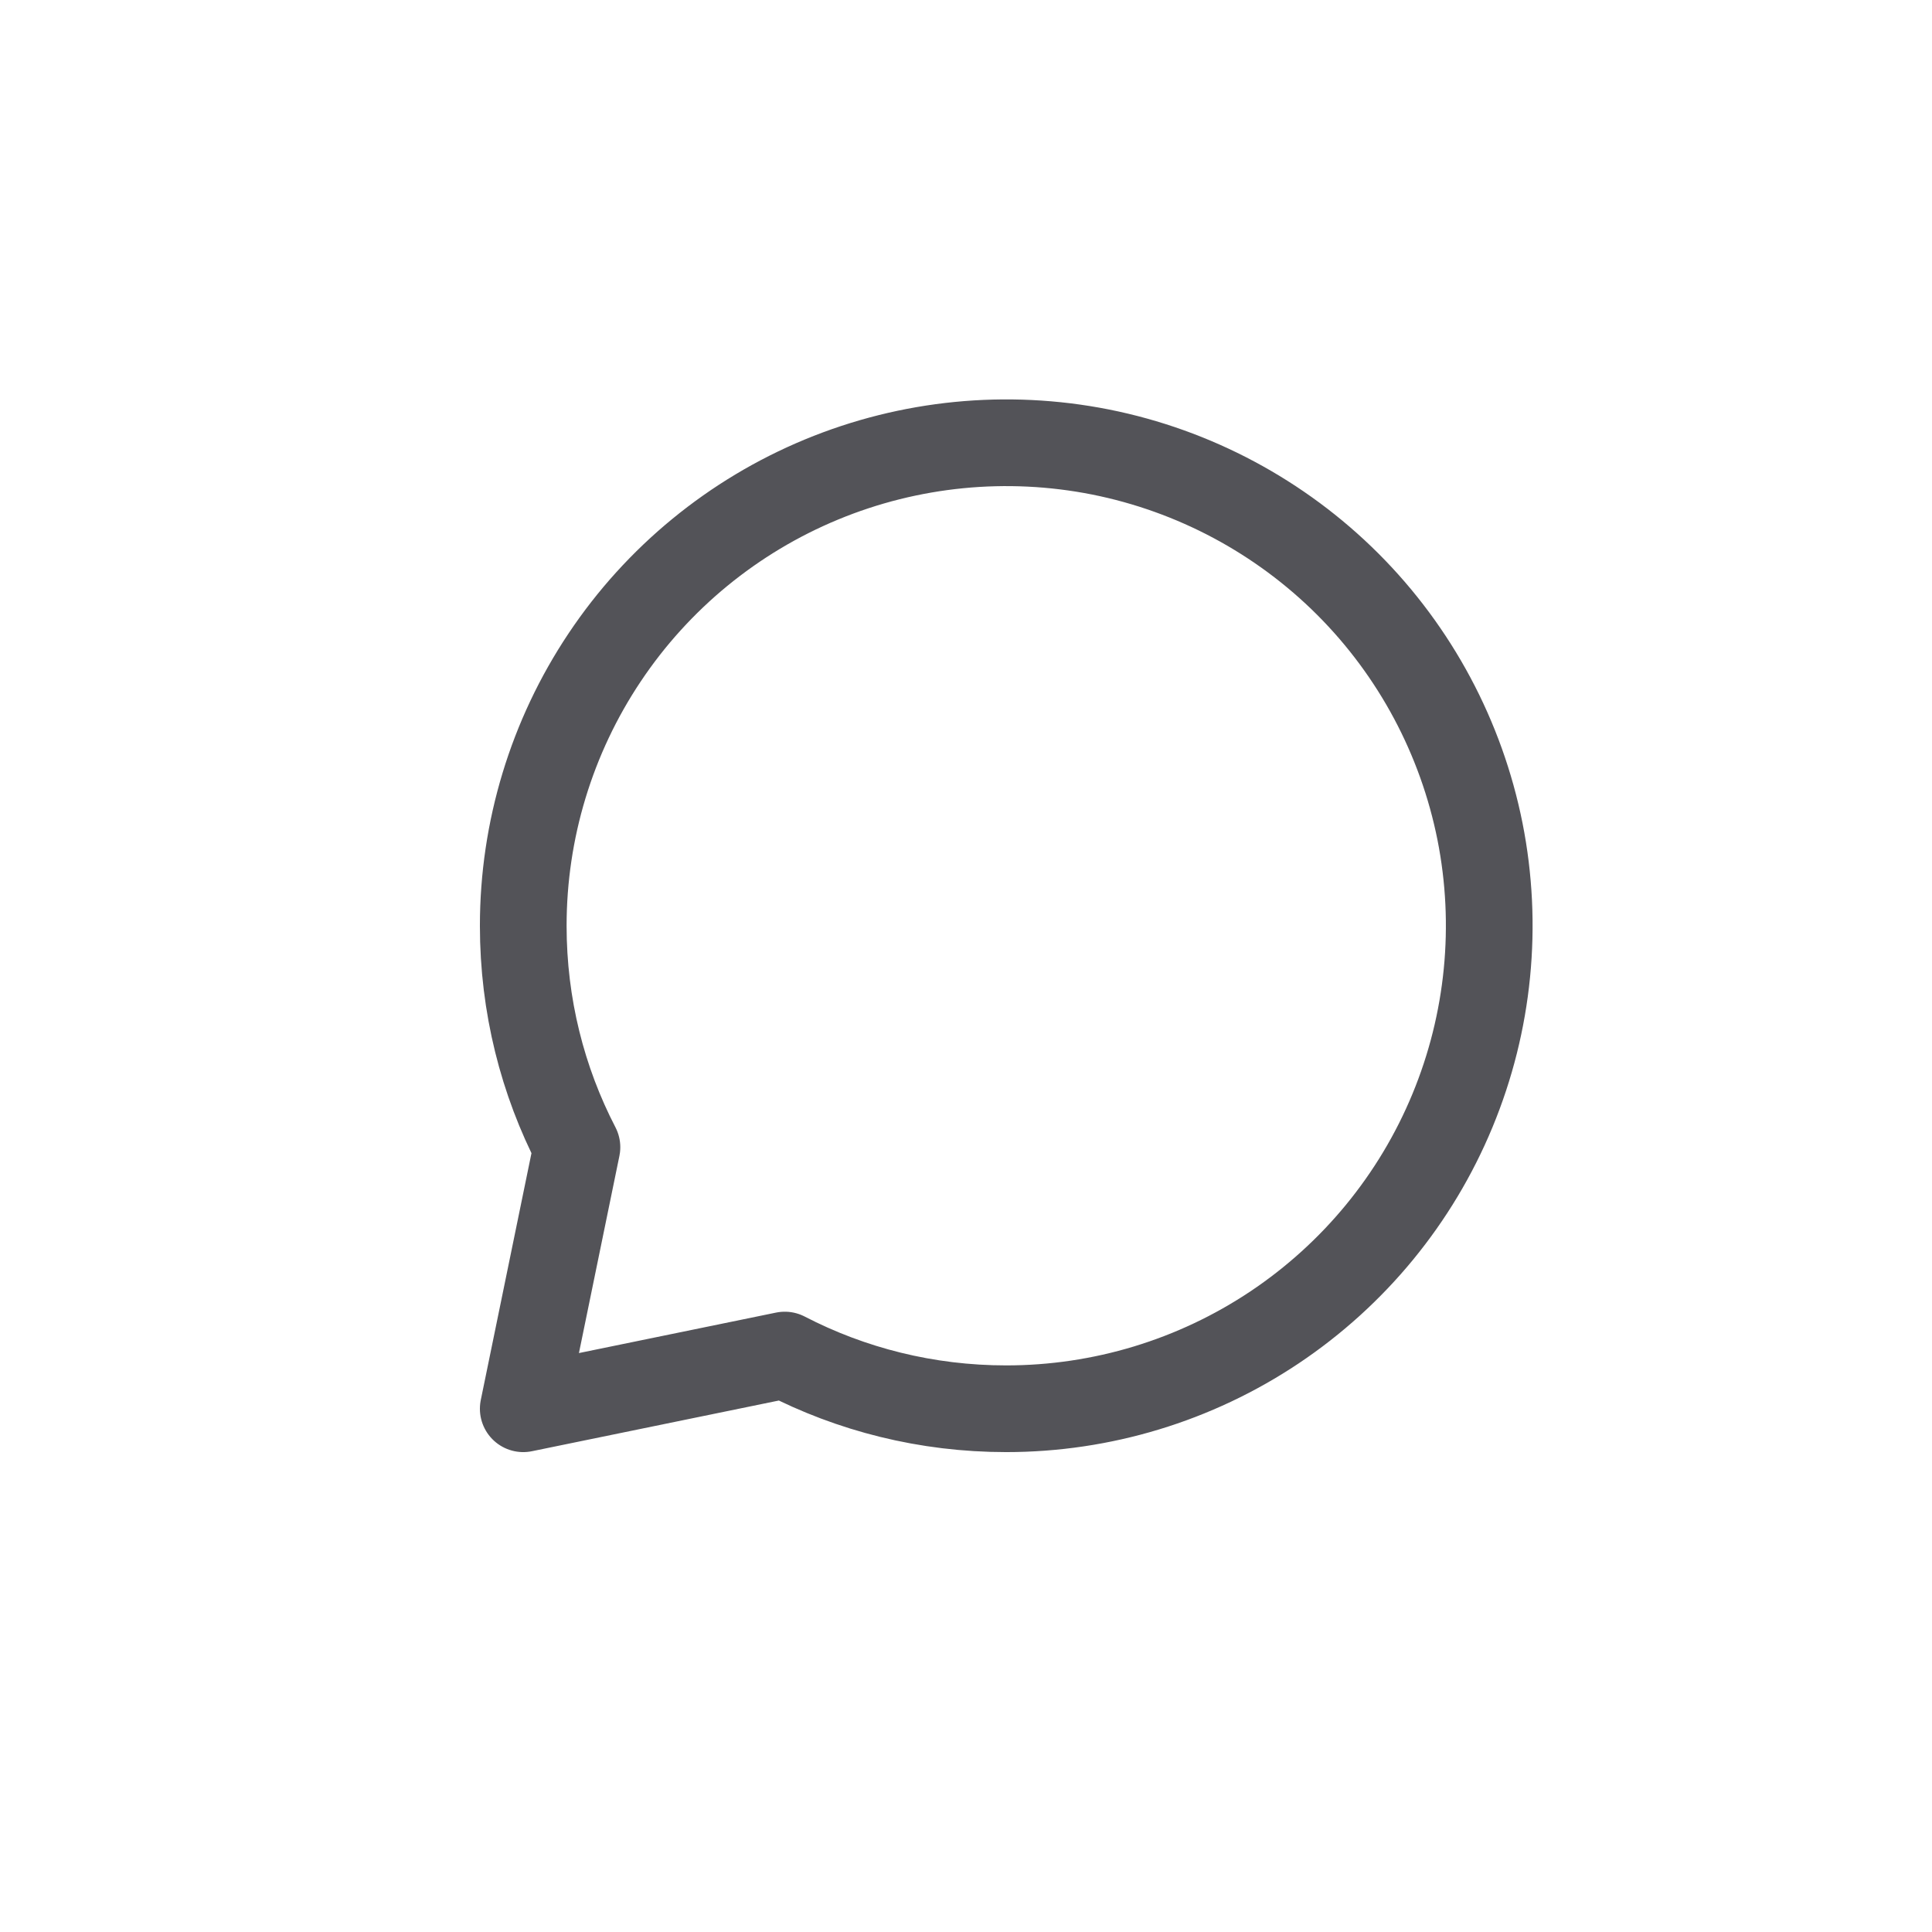 <svg width="24" height="24" viewBox="0 0 24 24" fill="none" xmlns="http://www.w3.org/2000/svg">
<path d="M12.5 17.5C13.687 17.5 14.847 17.148 15.833 16.489C16.82 15.829 17.589 14.893 18.043 13.796C18.497 12.7 18.616 11.493 18.385 10.329C18.153 9.166 17.582 8.096 16.743 7.257C15.903 6.418 14.834 5.847 13.671 5.615C12.507 5.384 11.3 5.503 10.204 5.957C9.108 6.411 8.17 7.18 7.511 8.167C6.852 9.153 6.5 10.313 6.5 11.5C6.5 12.492 6.74 13.427 7.167 14.251L6.5 17.5L9.749 16.833C10.573 17.26 11.509 17.5 12.5 17.5Z" stroke="#535358" stroke-width="1.077" stroke-linecap="round" stroke-linejoin="round"/>
</svg>
